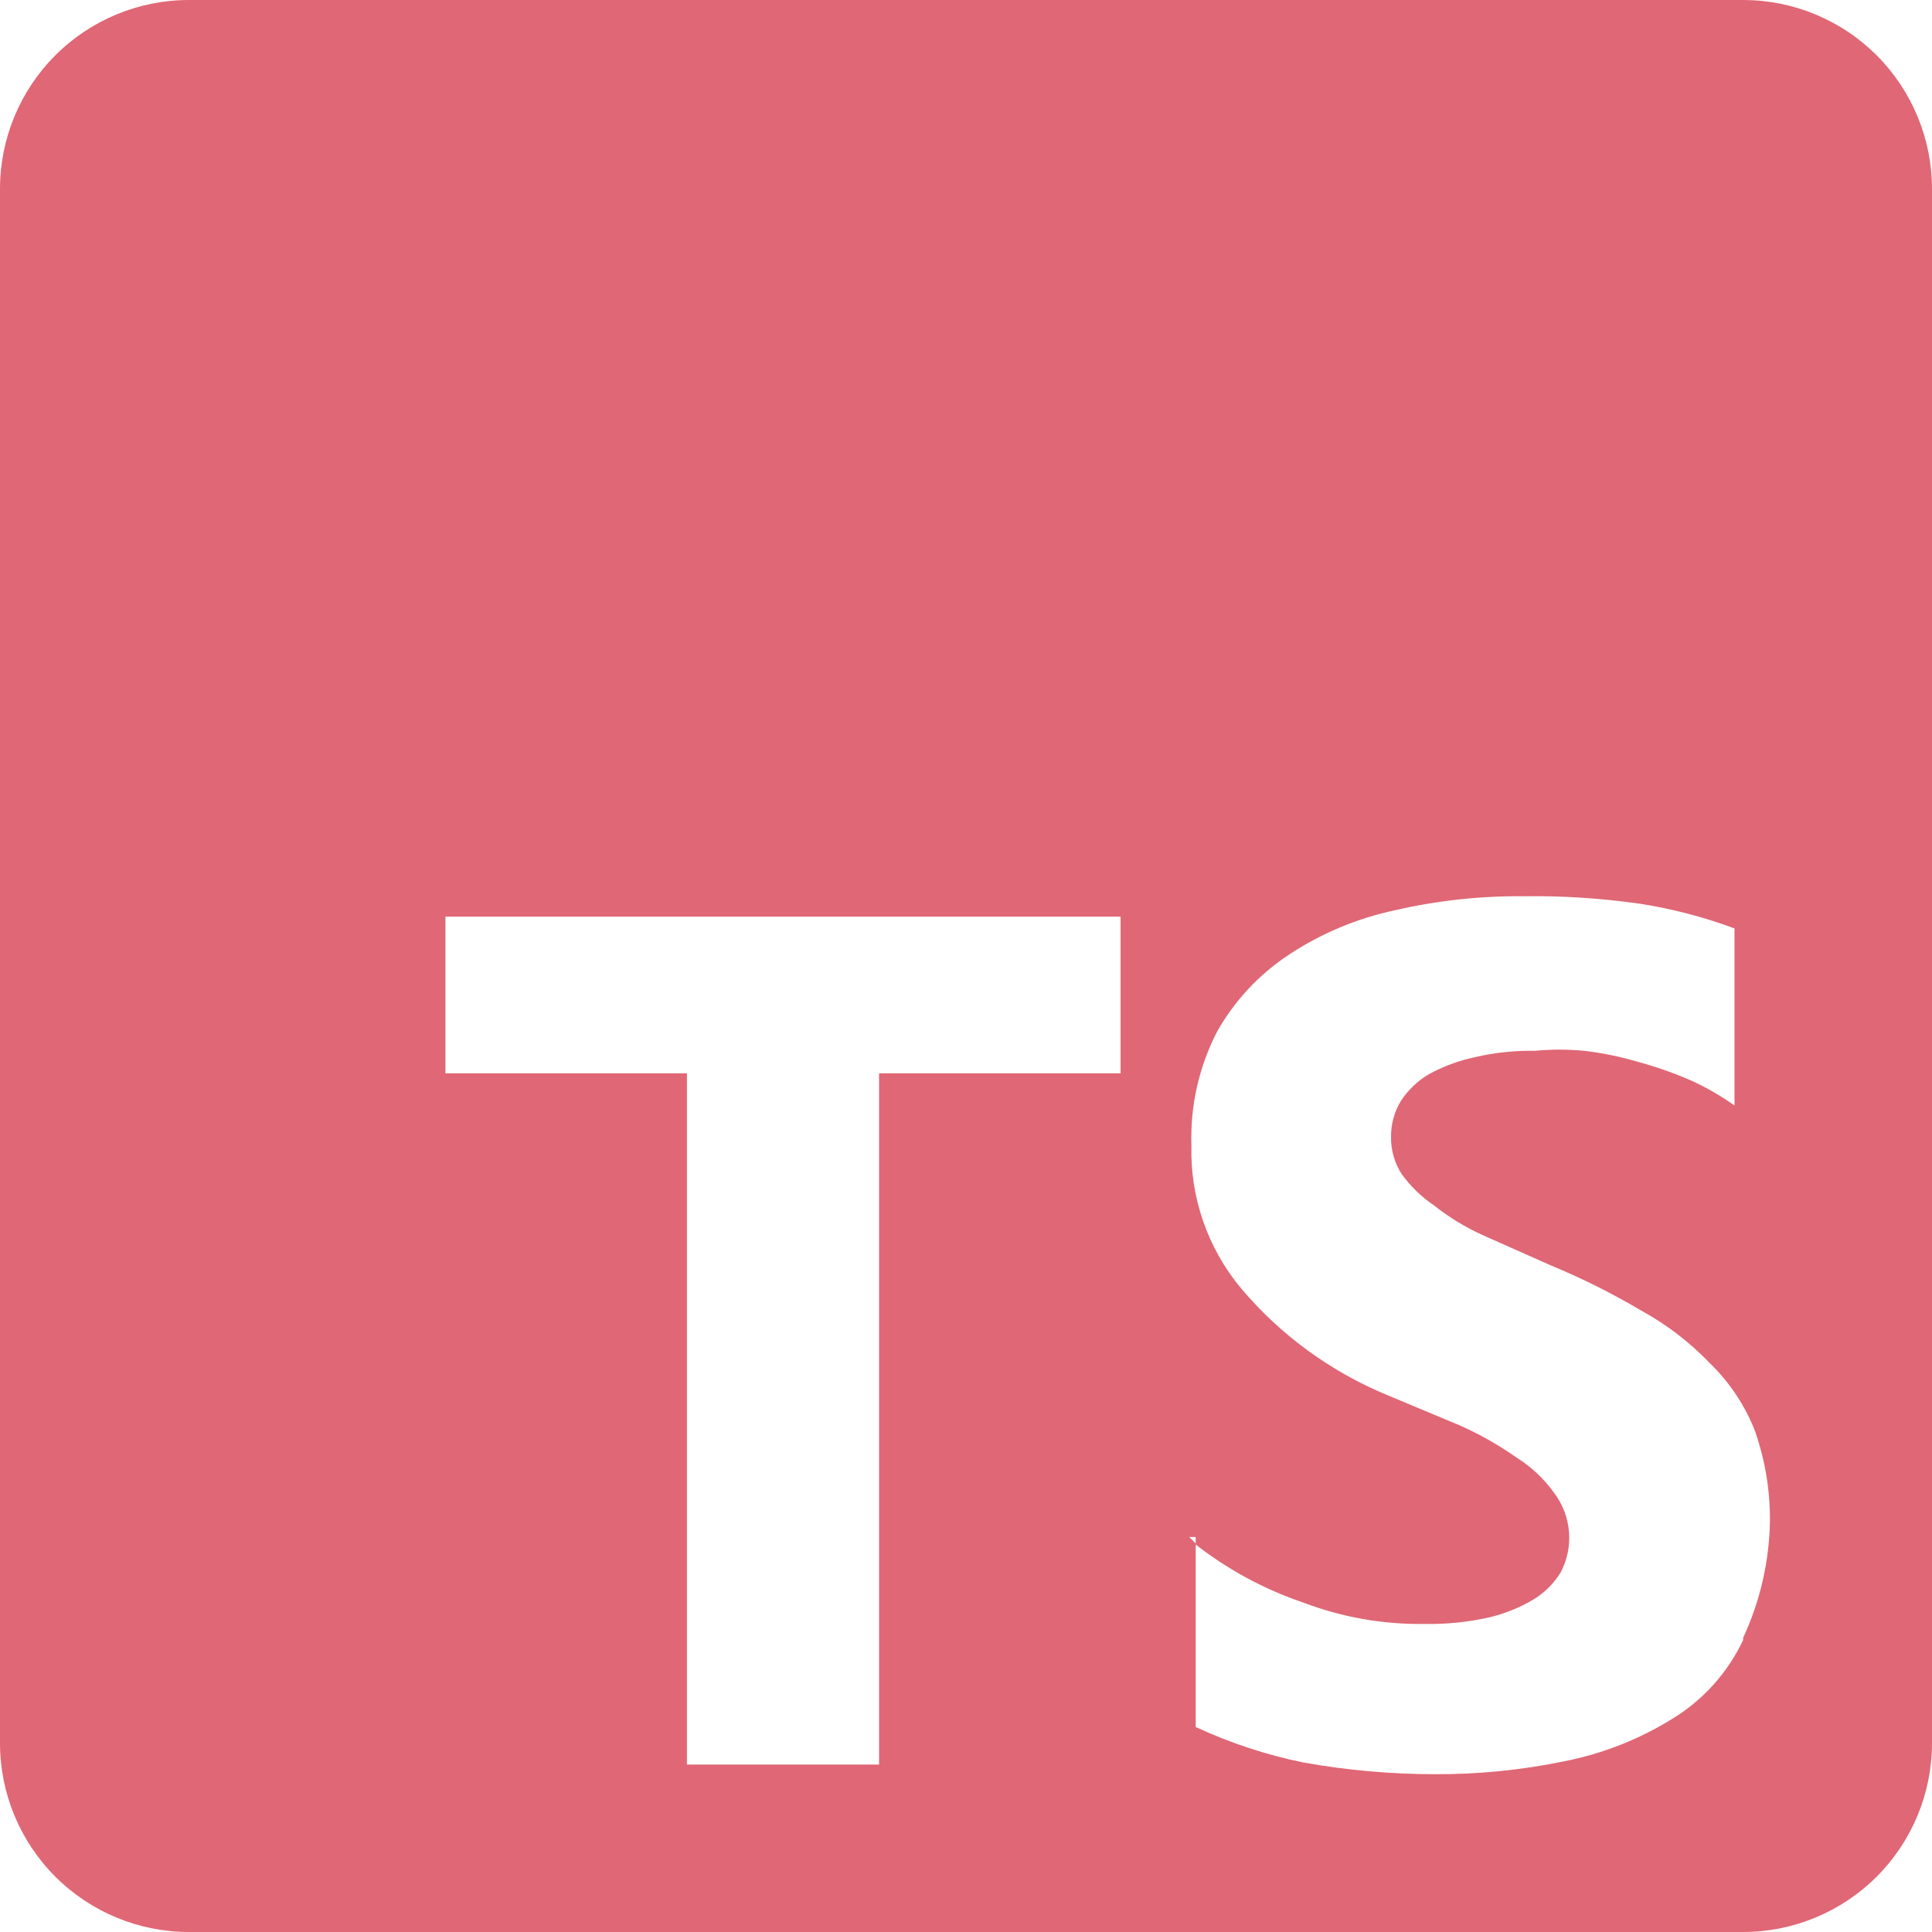 <svg width="58" height="58" viewBox="0 0 58 58" fill="none" xmlns="http://www.w3.org/2000/svg">
<path d="M52.329 0H5.671C4.167 0 2.725 0.597 1.661 1.661C0.597 2.725 0 4.167 0 5.671V52.329C0 53.833 0.597 55.275 1.661 56.339C2.725 57.403 4.167 58 5.671 58H52.329C53.074 58 53.811 57.853 54.499 57.568C55.187 57.283 55.812 56.866 56.339 56.339C56.866 55.812 57.283 55.187 57.568 54.499C57.853 53.811 58 53.074 58 52.329V5.671C58 4.926 57.853 4.189 57.568 3.501C57.283 2.813 56.866 2.188 56.339 1.661C55.812 1.134 55.187 0.717 54.499 0.432C53.811 0.147 53.074 0 52.329 0ZM33.64 32.222H26.39V52.973H20.622V32.222H13.372V27.518H33.64V32.222ZM52.329 49.236C51.862 50.227 51.111 51.058 50.17 51.62C49.18 52.229 48.089 52.655 46.948 52.877C45.676 53.139 44.38 53.269 43.081 53.263C41.752 53.262 40.426 53.144 39.118 52.909C38.006 52.681 36.925 52.324 35.896 51.846V46.336L35.702 46.142H35.896V46.368C36.865 47.124 37.954 47.712 39.118 48.108C40.28 48.55 41.515 48.769 42.759 48.752C43.409 48.764 44.058 48.699 44.692 48.559C45.169 48.447 45.626 48.263 46.046 48.011C46.374 47.811 46.651 47.534 46.851 47.206C47.05 46.831 47.137 46.408 47.102 45.985C47.068 45.563 46.914 45.159 46.658 44.821C46.355 44.396 45.972 44.035 45.53 43.758C44.994 43.381 44.422 43.057 43.822 42.791L41.663 41.889C39.954 41.185 38.44 40.08 37.249 38.667C36.252 37.465 35.725 35.942 35.767 34.381C35.729 33.195 35.995 32.02 36.54 30.966C37.06 30.047 37.788 29.263 38.667 28.678C39.645 28.027 40.739 27.567 41.889 27.324C43.146 27.035 44.433 26.895 45.723 26.906C46.898 26.889 48.072 26.965 49.236 27.131C50.203 27.282 51.153 27.531 52.071 27.872V33.189C51.647 32.887 51.194 32.627 50.718 32.416C50.205 32.195 49.678 32.012 49.139 31.868C48.623 31.717 48.094 31.609 47.56 31.546C47.067 31.499 46.571 31.499 46.078 31.546C45.471 31.535 44.865 31.6 44.273 31.739C43.788 31.841 43.321 32.014 42.888 32.254C42.549 32.454 42.263 32.73 42.05 33.06C41.857 33.381 41.757 33.749 41.76 34.123C41.752 34.523 41.864 34.916 42.082 35.251C42.347 35.617 42.674 35.933 43.049 36.186C43.503 36.547 44.001 36.85 44.531 37.088L46.561 37.99C47.495 38.376 48.399 38.828 49.268 39.343C50.032 39.761 50.727 40.294 51.33 40.922C51.921 41.495 52.382 42.187 52.683 42.952C52.992 43.832 53.145 44.759 53.134 45.691C53.111 46.895 52.837 48.08 52.329 49.171V49.236Z" fill="#E06775"/>
</svg>
